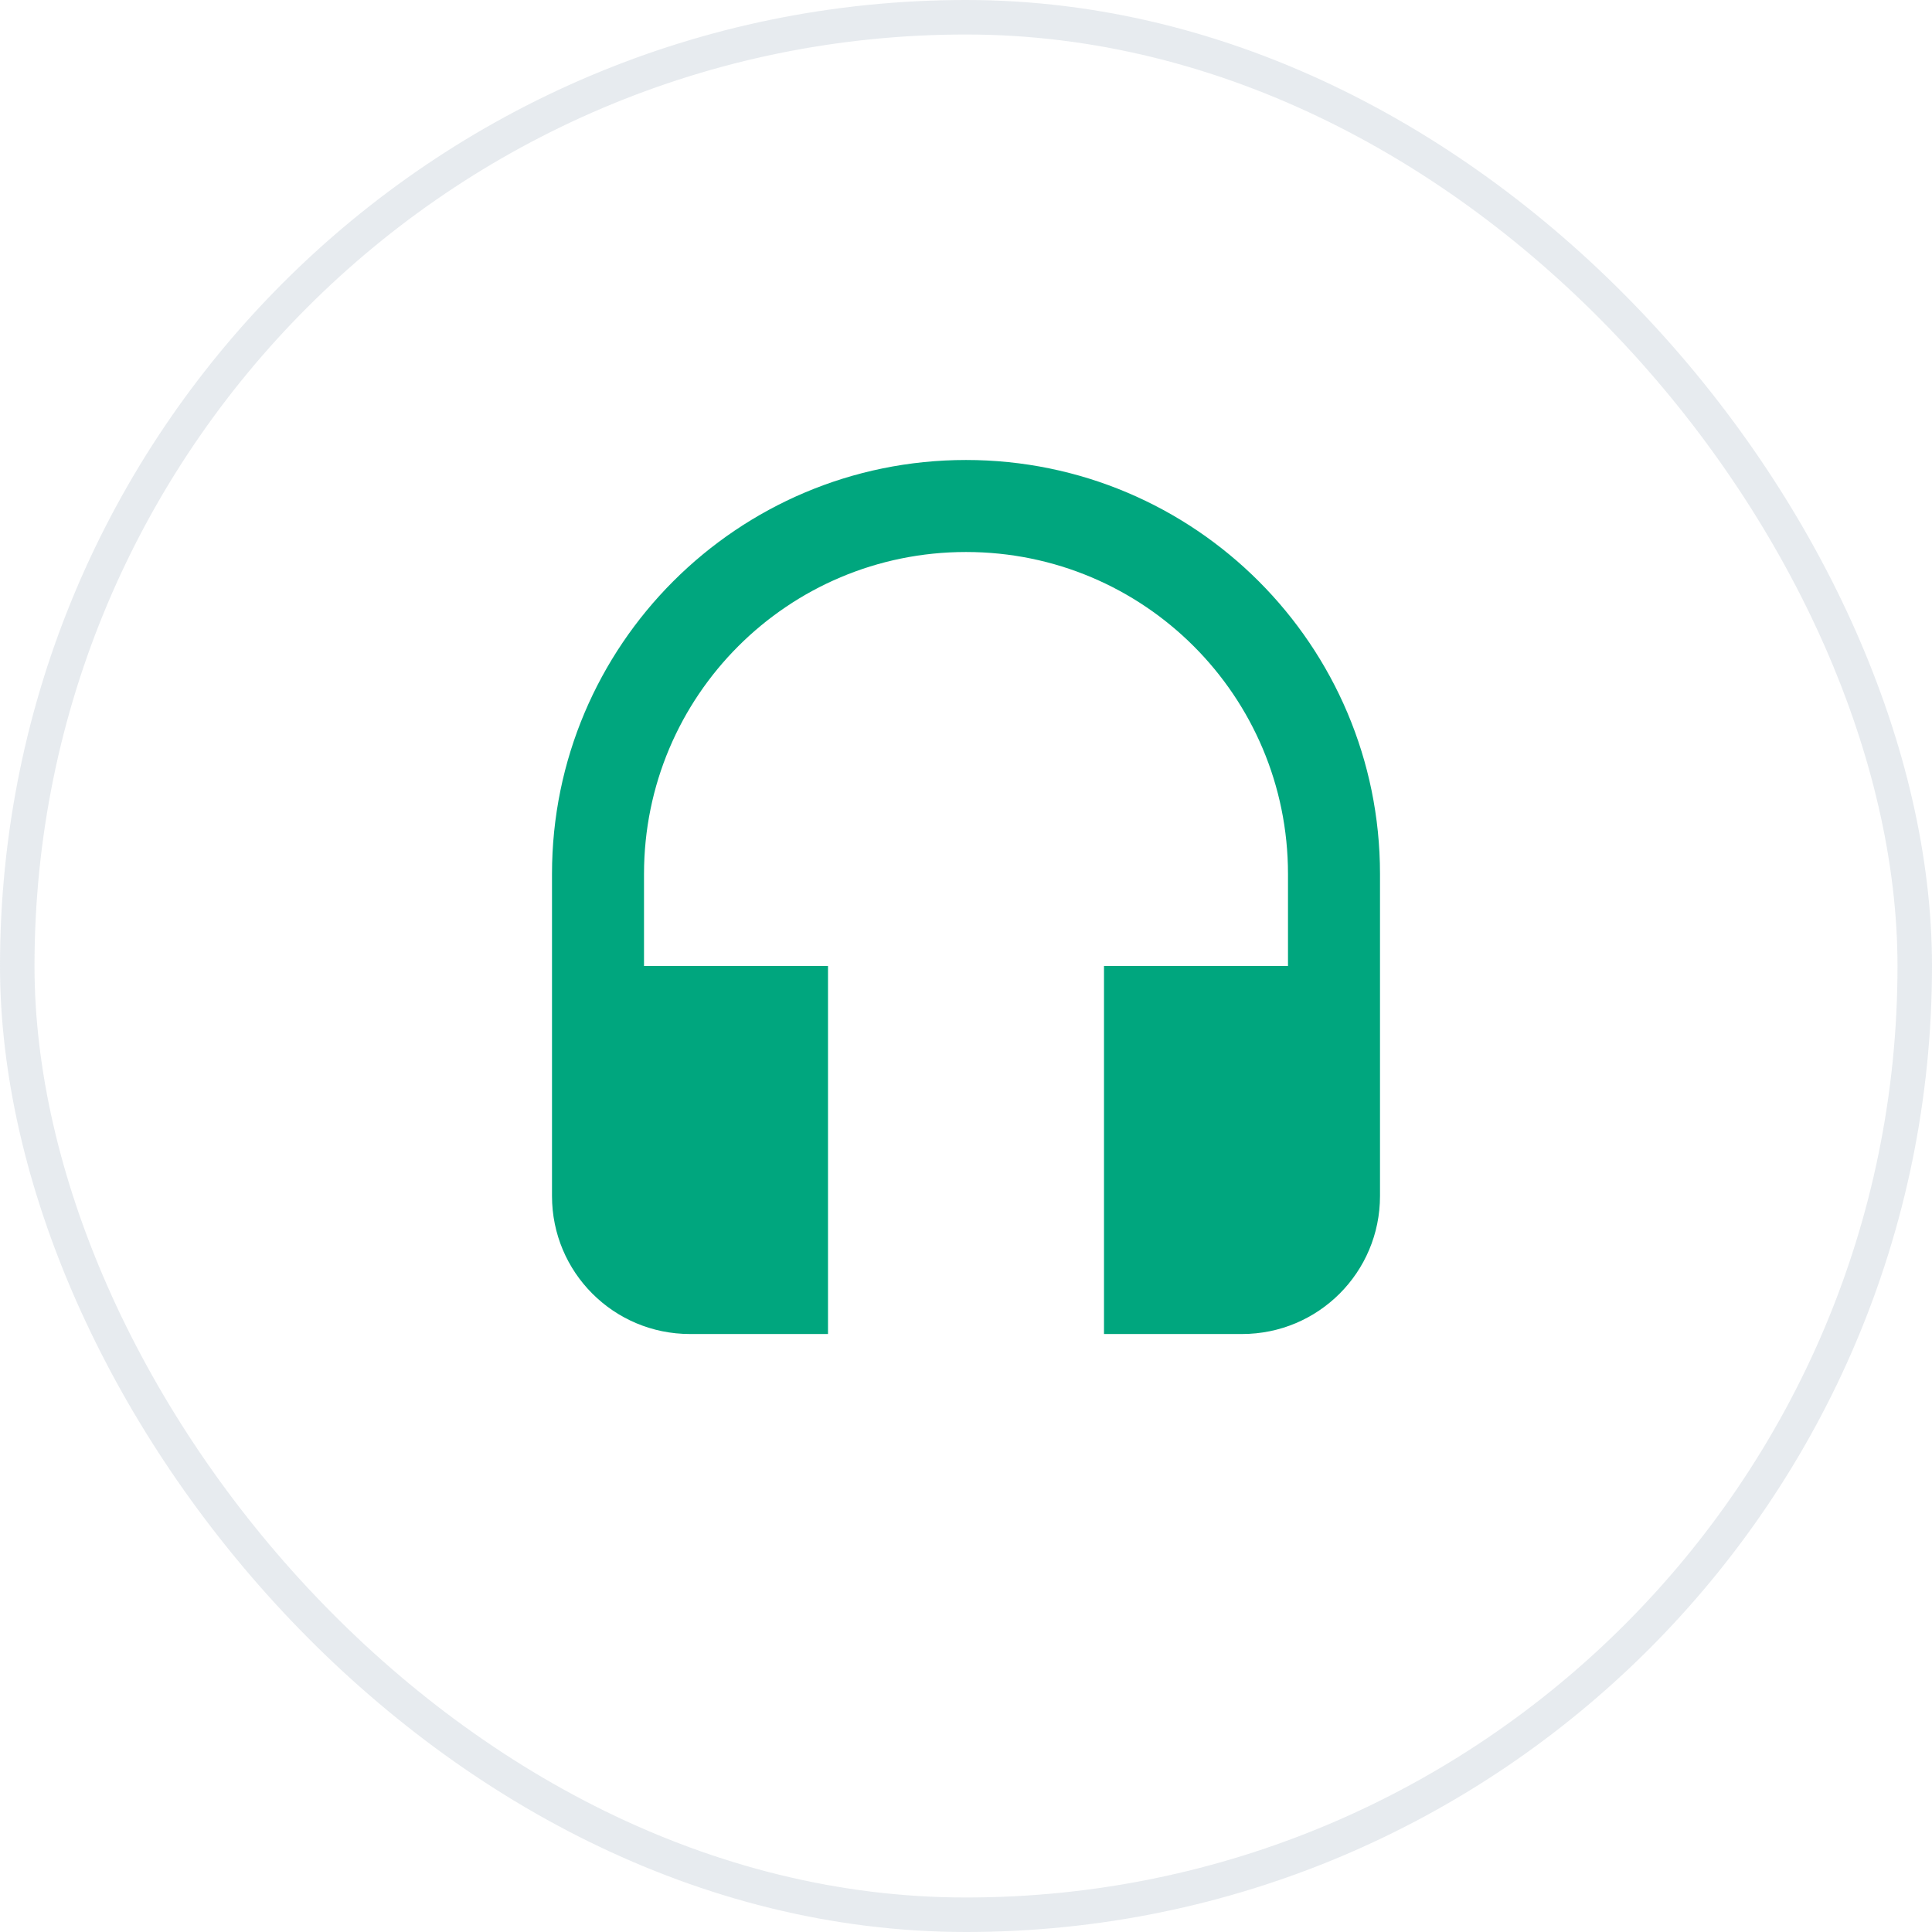 <svg width="56" height="56" viewBox="0 0 56 56" fill="none" xmlns="http://www.w3.org/2000/svg">
<path d="M28 13.333C21.373 13.333 16 18.707 16 25.333V34.667C16 36.88 17.787 38.667 20 38.667H24V28H18.667V25.333C18.667 20.173 22.84 16 28 16C33.16 16 37.333 20.173 37.333 25.333V28H32V38.667H36C38.213 38.667 40 36.88 40 34.667V25.333C40 18.707 34.627 13.333 28 13.333Z" fill="#00A67E"/>
<rect x="0.5" y="0.5" width="55" height="55" rx="27.5" stroke="#AFBCC9" stroke-opacity="0.3"/>
</svg>
